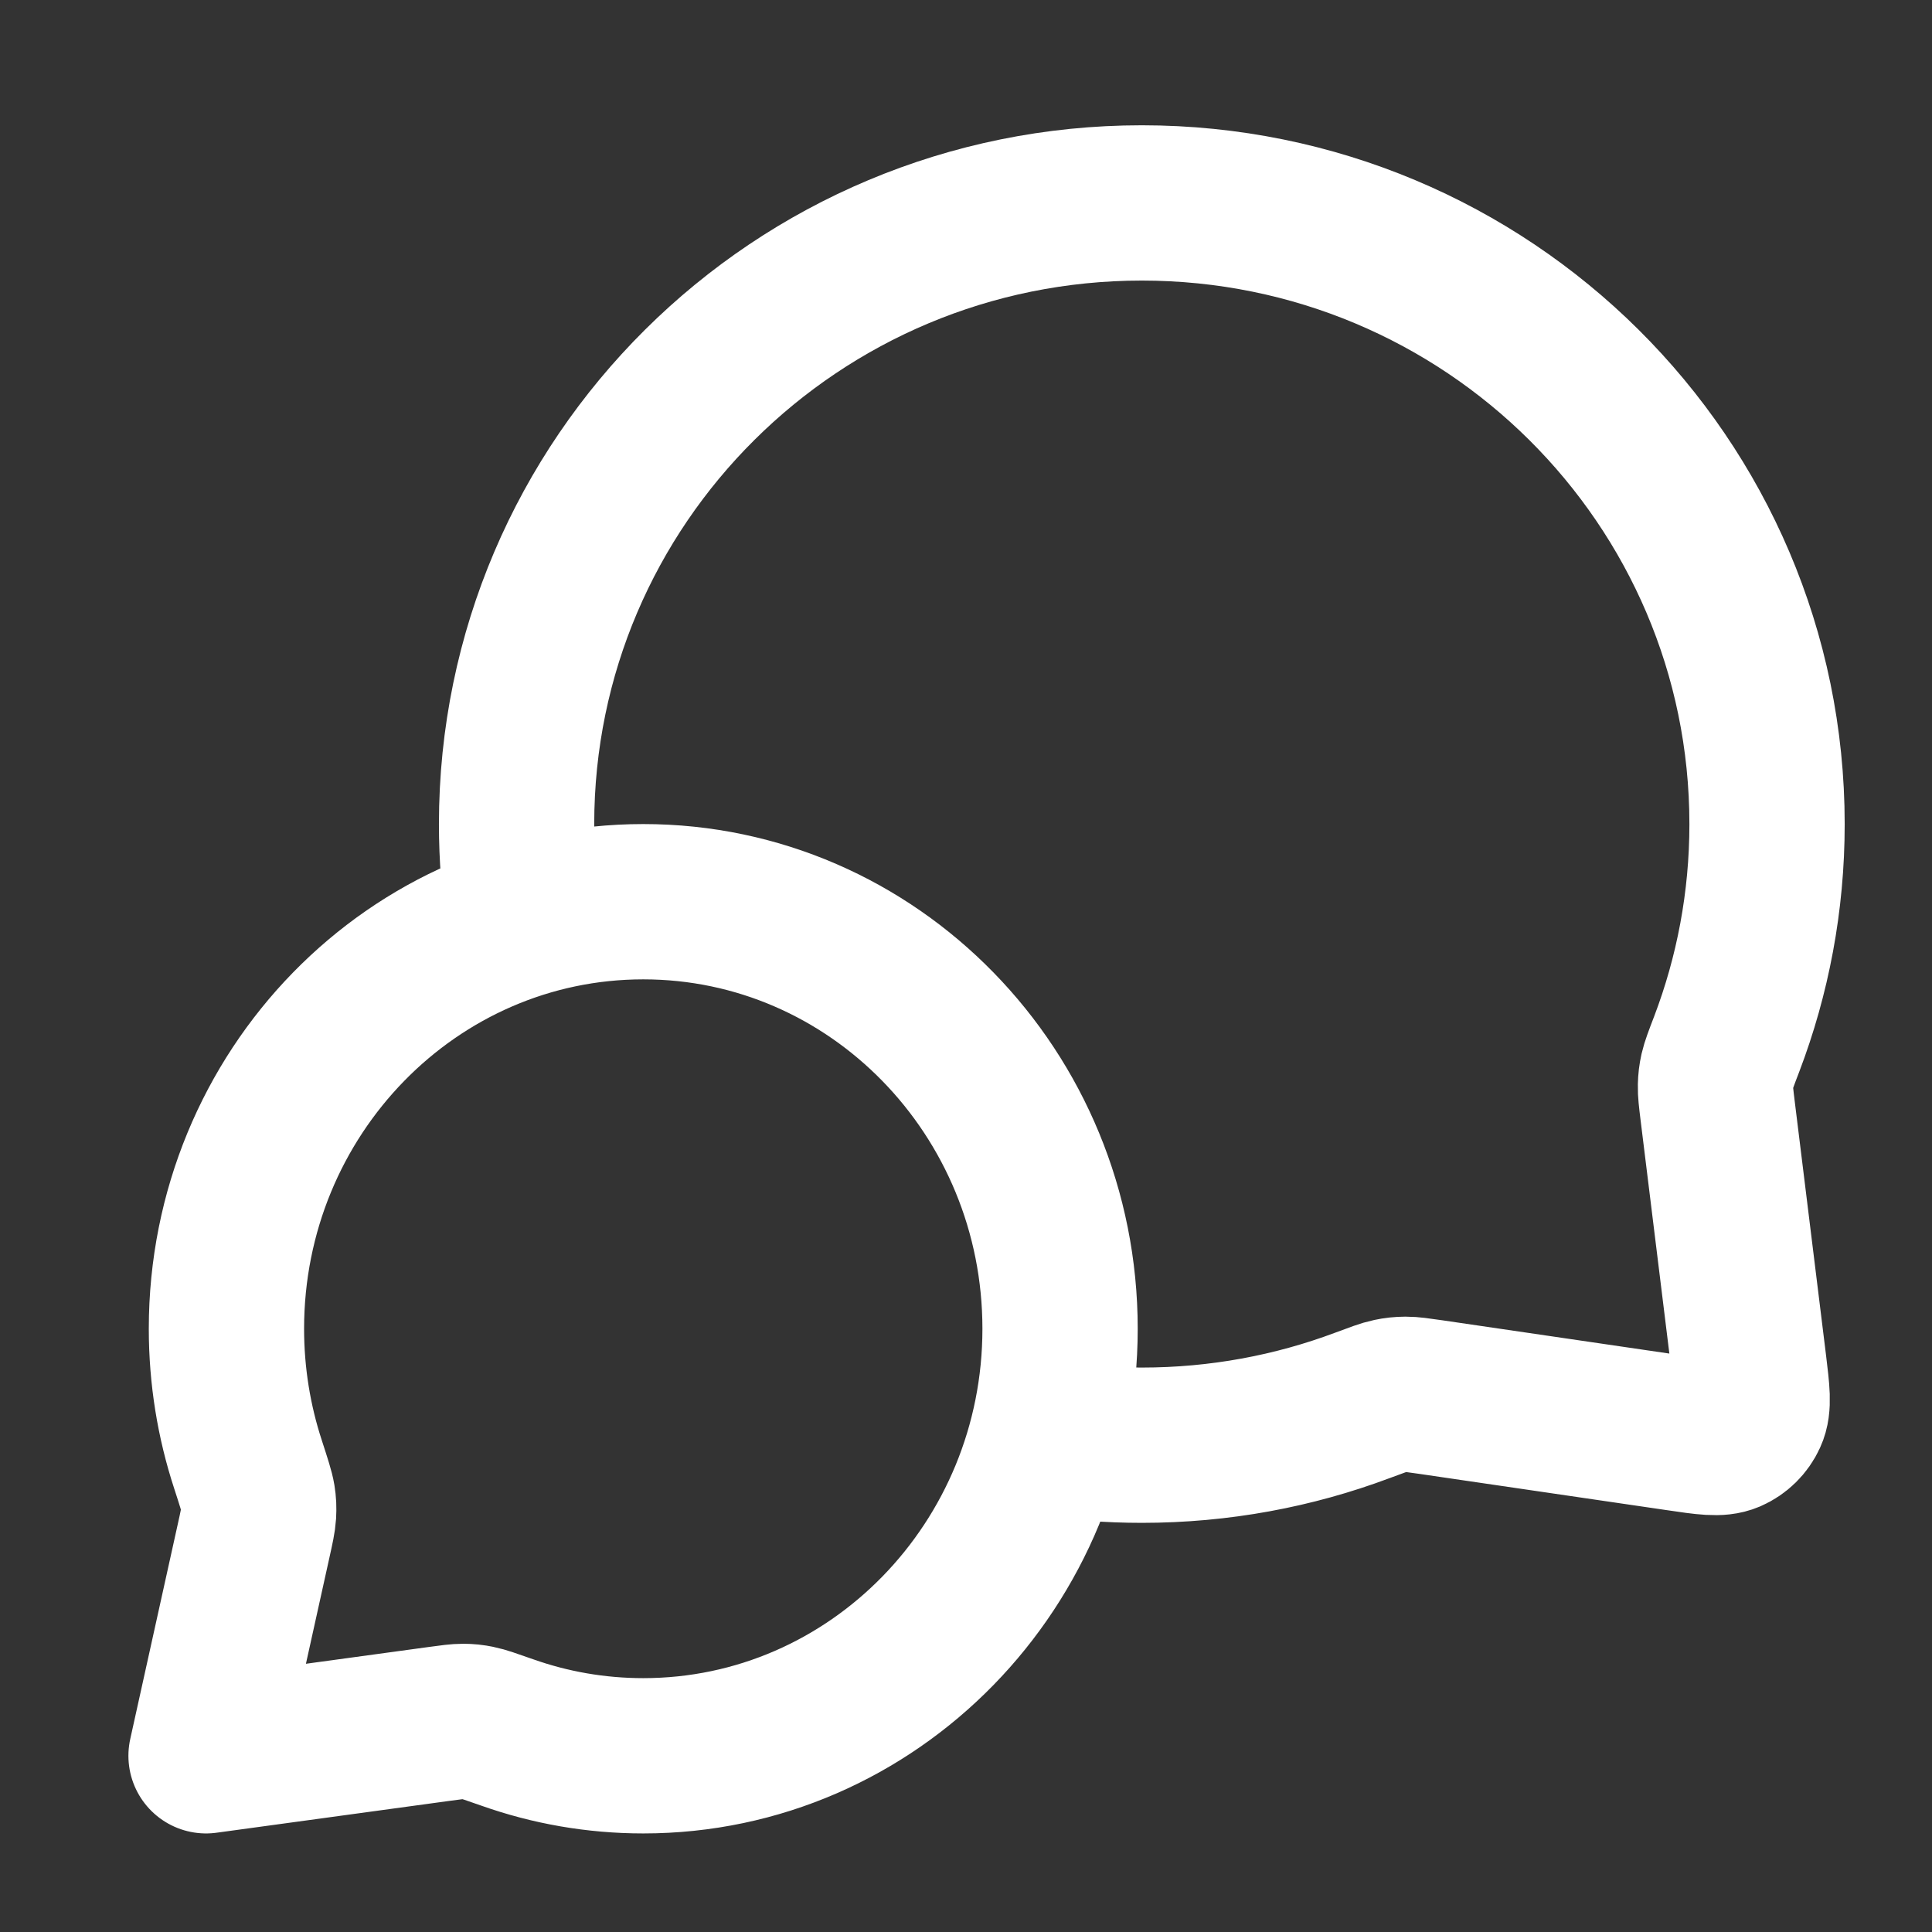 <svg width="29" height="29" viewBox="0 0 29 29" fill="none" xmlns="http://www.w3.org/2000/svg">
<rect x="0" y="0" width="29" height="29" fill="#333333" stroke="none"/>
<path d="M7.864 13.802C7.792 13.335 7.754 12.857 7.754 12.37C7.754 7.22 11.956 3.046 17.139 3.046C22.322 3.046 26.524 7.22 26.524 12.37C26.524 13.533 26.309 14.646 25.918 15.673C25.836 15.886 25.796 15.993 25.777 16.076C25.759 16.159 25.752 16.216 25.75 16.301C25.748 16.386 25.759 16.48 25.782 16.668L26.252 20.479C26.302 20.892 26.328 21.098 26.259 21.248C26.199 21.379 26.092 21.484 25.96 21.541C25.808 21.606 25.602 21.576 25.191 21.515L21.479 20.971C21.285 20.943 21.188 20.929 21.1 20.929C21.013 20.93 20.952 20.936 20.867 20.954C20.78 20.972 20.67 21.014 20.449 21.096C19.42 21.482 18.304 21.693 17.139 21.693C16.652 21.693 16.173 21.656 15.706 21.585M9.656 26.355C13.111 26.355 15.912 23.485 15.912 19.945C15.912 16.405 13.111 13.535 9.656 13.535C6.201 13.535 3.399 16.405 3.399 19.945C3.399 20.656 3.513 21.341 3.722 21.98C3.81 22.251 3.854 22.386 3.869 22.478C3.884 22.575 3.886 22.629 3.881 22.726C3.875 22.82 3.852 22.925 3.805 23.136L3.093 26.355L6.583 25.878C6.773 25.852 6.869 25.839 6.952 25.839C7.039 25.84 7.086 25.845 7.172 25.862C7.253 25.878 7.375 25.921 7.617 26.006C8.256 26.232 8.942 26.355 9.656 26.355Z" stroke="white" stroke-width="2.331" stroke-linecap="round" stroke-linejoin="round"/>
</svg>
